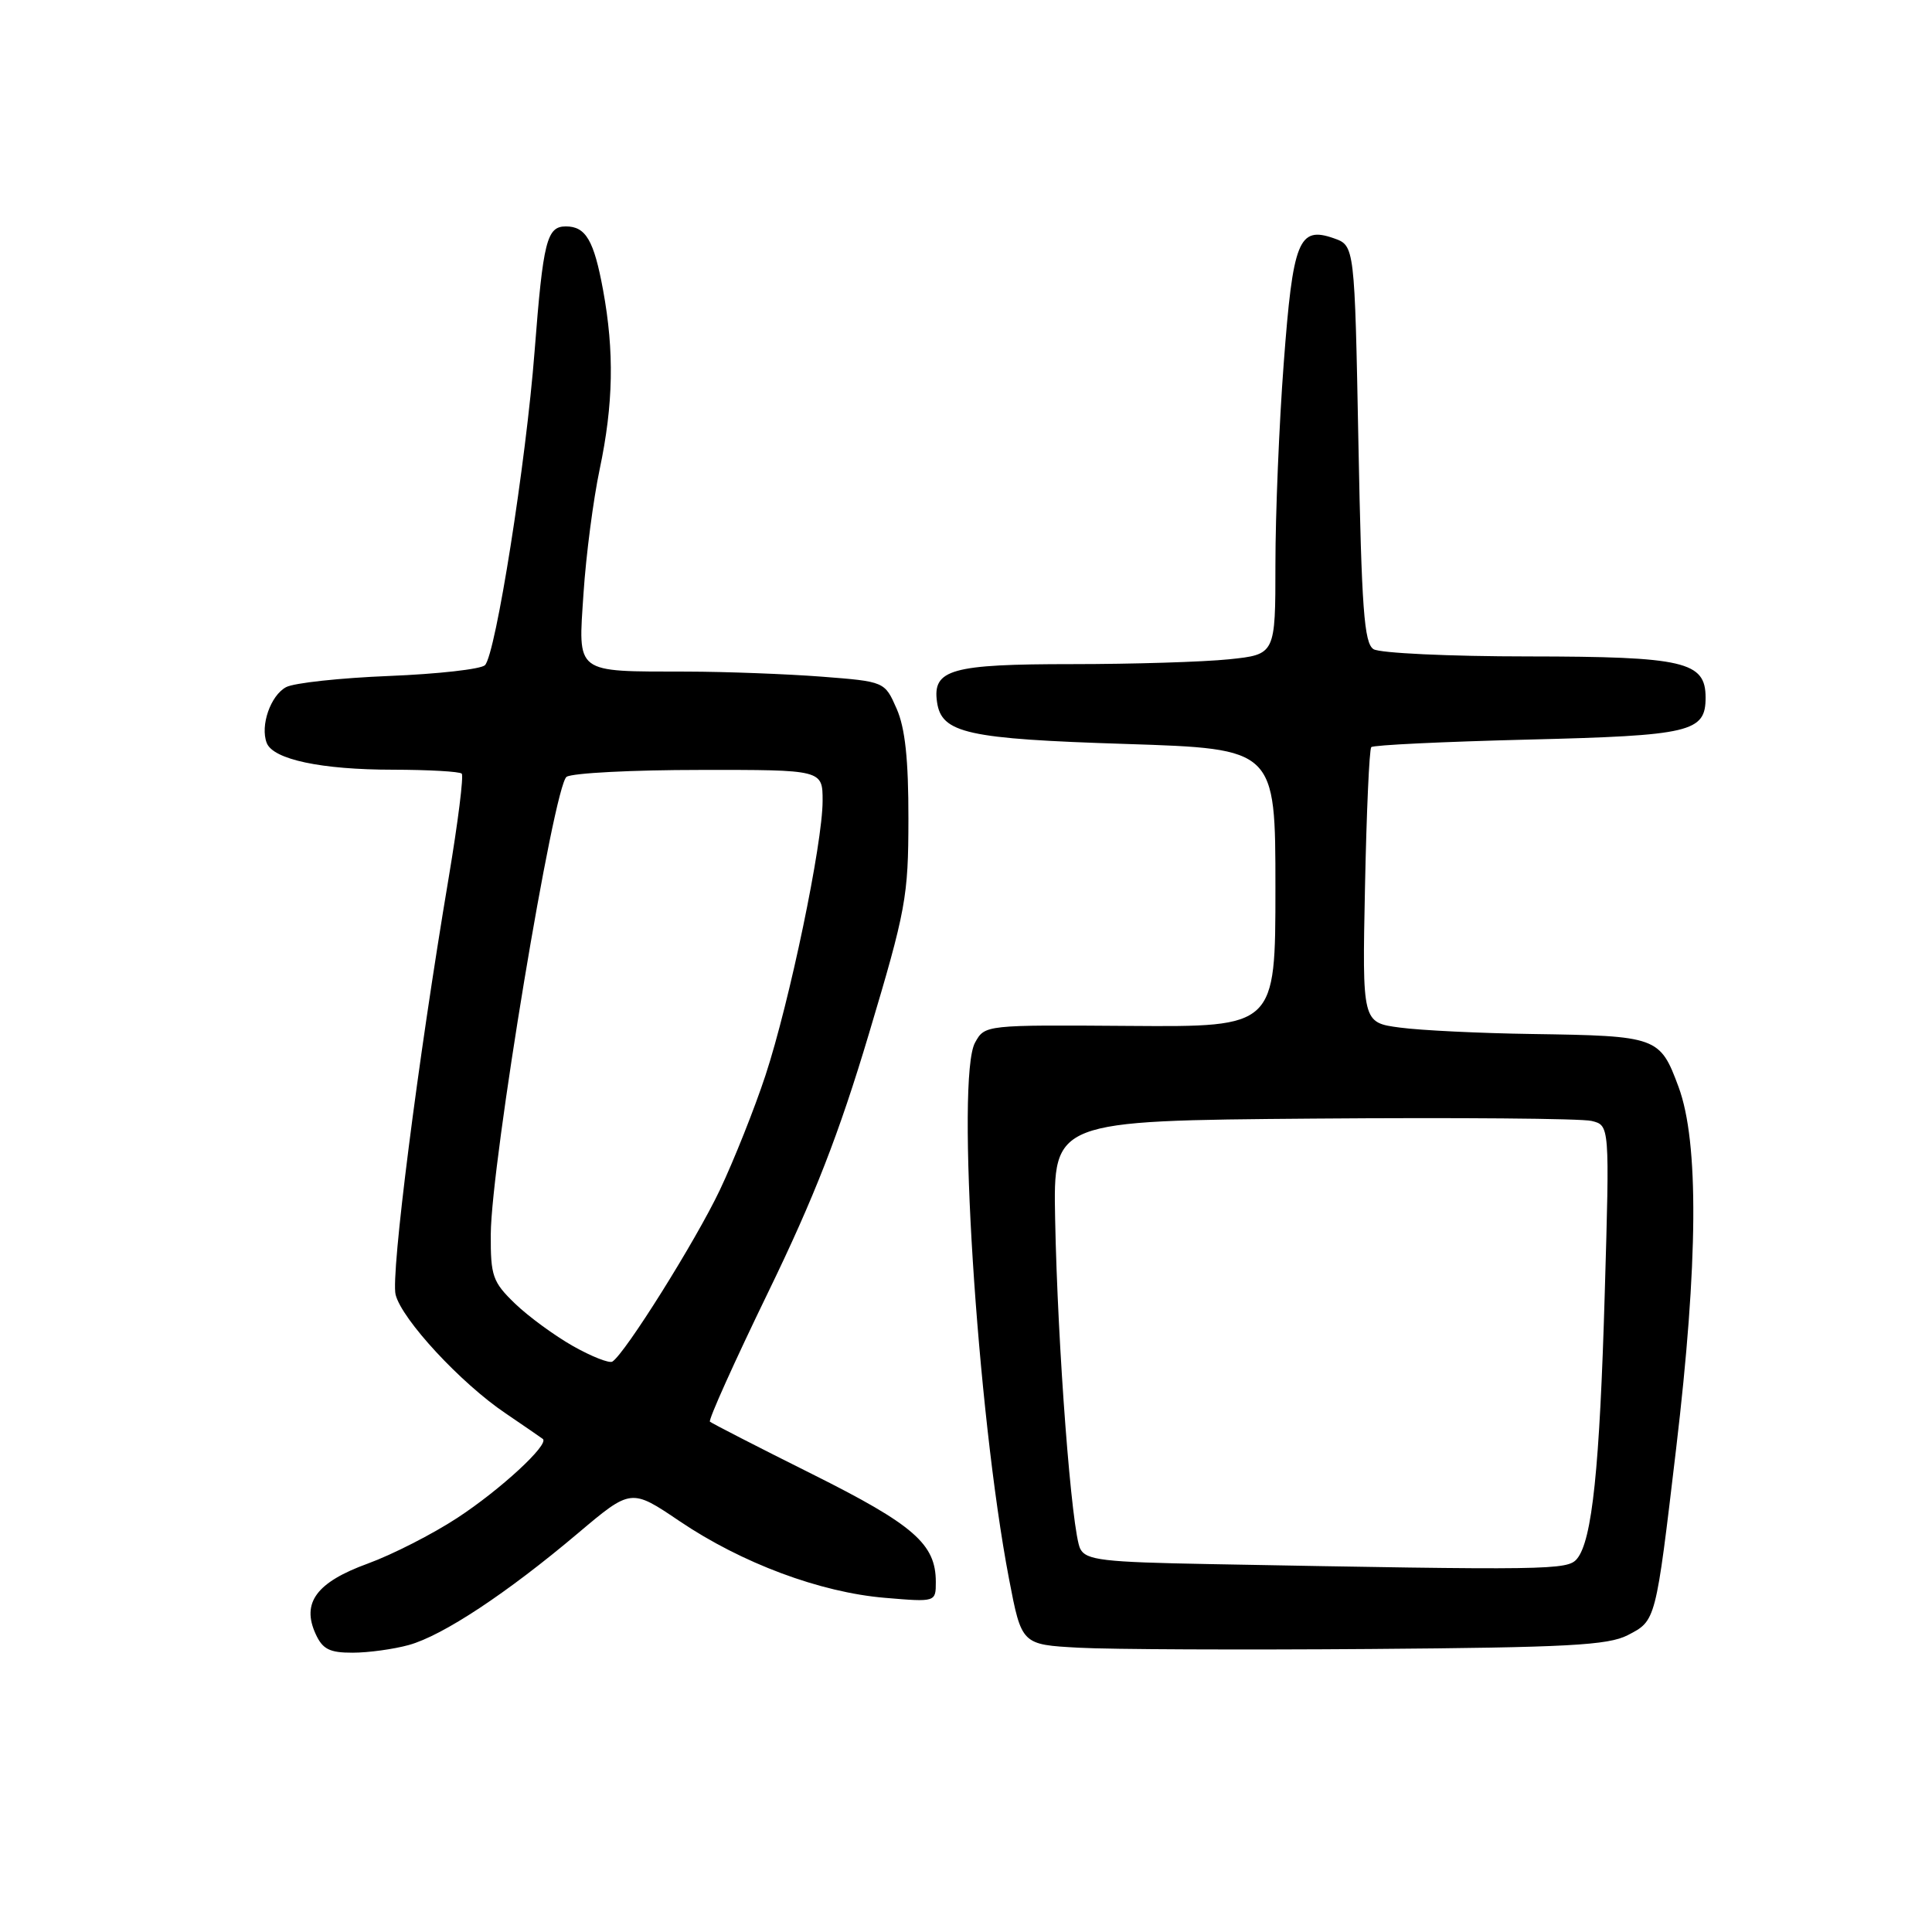 <?xml version="1.0" encoding="UTF-8" standalone="no"?>
<!DOCTYPE svg PUBLIC "-//W3C//DTD SVG 1.1//EN" "http://www.w3.org/Graphics/SVG/1.1/DTD/svg11.dtd" >
<svg xmlns="http://www.w3.org/2000/svg" xmlns:xlink="http://www.w3.org/1999/xlink" version="1.1" viewBox="0 0 256 256">
 <g >
 <path fill="currentColor"
d=" M 54.18 217.97 C 58.68 216.72 67.17 211.11 76.56 203.18 C 83.62 197.22 83.62 197.22 90.06 201.57 C 98.28 207.12 108.66 211.00 117.25 211.72 C 124.00 212.29 124.00 212.29 124.00 209.61 C 124.00 204.59 121.10 202.06 107.59 195.31 C 100.39 191.72 94.31 188.59 94.07 188.38 C 93.84 188.16 97.31 180.45 101.78 171.24 C 107.91 158.62 111.19 150.19 115.13 137.00 C 120.05 120.54 120.36 118.85 120.37 108.50 C 120.38 100.65 119.94 96.47 118.81 93.91 C 117.23 90.31 117.23 90.31 108.87 89.66 C 104.27 89.31 96.22 89.00 91.00 88.99 C 76.02 88.96 76.61 89.40 77.32 78.60 C 77.65 73.59 78.61 66.21 79.46 62.18 C 81.28 53.55 81.41 46.59 79.91 38.43 C 78.70 31.85 77.62 30.00 74.98 30.00 C 72.45 30.00 71.97 31.92 70.84 46.50 C 69.70 61.30 65.68 86.72 64.26 88.14 C 63.73 88.67 58.02 89.31 51.55 89.57 C 45.09 89.83 38.95 90.49 37.91 91.05 C 35.85 92.15 34.46 96.15 35.34 98.44 C 36.18 100.63 42.57 101.99 52.08 101.99 C 56.80 102.00 60.90 102.23 61.18 102.51 C 61.46 102.79 60.68 108.98 59.46 116.26 C 55.36 140.61 51.76 168.90 52.42 171.55 C 53.25 174.84 61.06 183.28 67.00 187.28 C 69.47 188.96 71.69 190.48 71.93 190.67 C 72.81 191.39 66.29 197.41 60.58 201.14 C 57.33 203.27 52.00 205.99 48.74 207.18 C 41.95 209.65 39.93 212.36 41.82 216.50 C 42.74 218.53 43.67 219.00 46.73 218.99 C 48.80 218.99 52.15 218.53 54.18 217.97 Z  M 215.68 216.67 C 219.43 214.73 219.38 214.93 222.09 192.00 C 225.02 167.29 225.13 151.35 222.42 144.03 C 219.95 137.37 219.64 137.26 203.00 137.01 C 196.12 136.91 188.25 136.53 185.50 136.16 C 180.50 135.50 180.50 135.50 180.87 117.50 C 181.07 107.60 181.44 99.28 181.70 99.00 C 181.95 98.72 191.28 98.28 202.43 98.00 C 224.06 97.47 226.00 97.01 226.00 92.43 C 226.00 87.66 223.18 87.00 202.53 86.98 C 192.06 86.98 182.82 86.54 182.00 86.02 C 180.75 85.23 180.42 80.69 180.00 58.81 C 179.50 32.54 179.50 32.54 176.73 31.57 C 172.08 29.94 171.32 31.86 170.10 48.15 C 169.49 56.20 169.00 68.18 169.00 74.75 C 169.00 86.72 169.00 86.72 162.85 87.36 C 159.47 87.71 150.11 88.00 142.04 88.00 C 126.05 88.00 123.54 88.70 124.16 93.02 C 124.75 97.16 128.12 97.91 149.25 98.58 C 169.00 99.22 169.00 99.22 169.00 117.65 C 169.00 136.08 169.00 136.08 149.75 135.94 C 130.51 135.80 130.50 135.80 129.20 138.15 C 126.65 142.74 129.46 187.07 133.70 209.21 C 135.37 217.92 135.37 217.92 142.94 218.33 C 147.10 218.56 164.47 218.63 181.55 218.50 C 207.70 218.30 213.08 218.01 215.68 216.67 Z  M 75.94 178.37 C 73.50 176.99 70.04 174.46 68.25 172.74 C 65.28 169.87 65.00 169.09 65.03 163.55 C 65.08 154.12 73.39 104.00 75.08 102.93 C 75.86 102.43 83.81 102.02 92.75 102.02 C 109.00 102.00 109.00 102.00 109.00 106.12 C 109.00 111.77 104.63 132.75 101.43 142.49 C 99.98 146.89 97.26 153.72 95.38 157.69 C 92.18 164.43 82.81 179.38 81.14 180.42 C 80.72 180.67 78.39 179.75 75.94 178.37 Z  M 160.27 207.25 C 146.11 206.99 143.93 206.73 143.14 205.23 C 142.01 203.05 140.14 178.58 139.81 161.50 C 139.56 148.50 139.56 148.50 174.03 148.22 C 192.99 148.07 209.58 148.20 210.89 148.53 C 213.29 149.11 213.29 149.11 212.64 171.30 C 211.97 194.54 210.97 204.13 208.96 206.55 C 207.71 208.06 205.40 208.09 160.27 207.25 Z "/>
</g>
</svg>